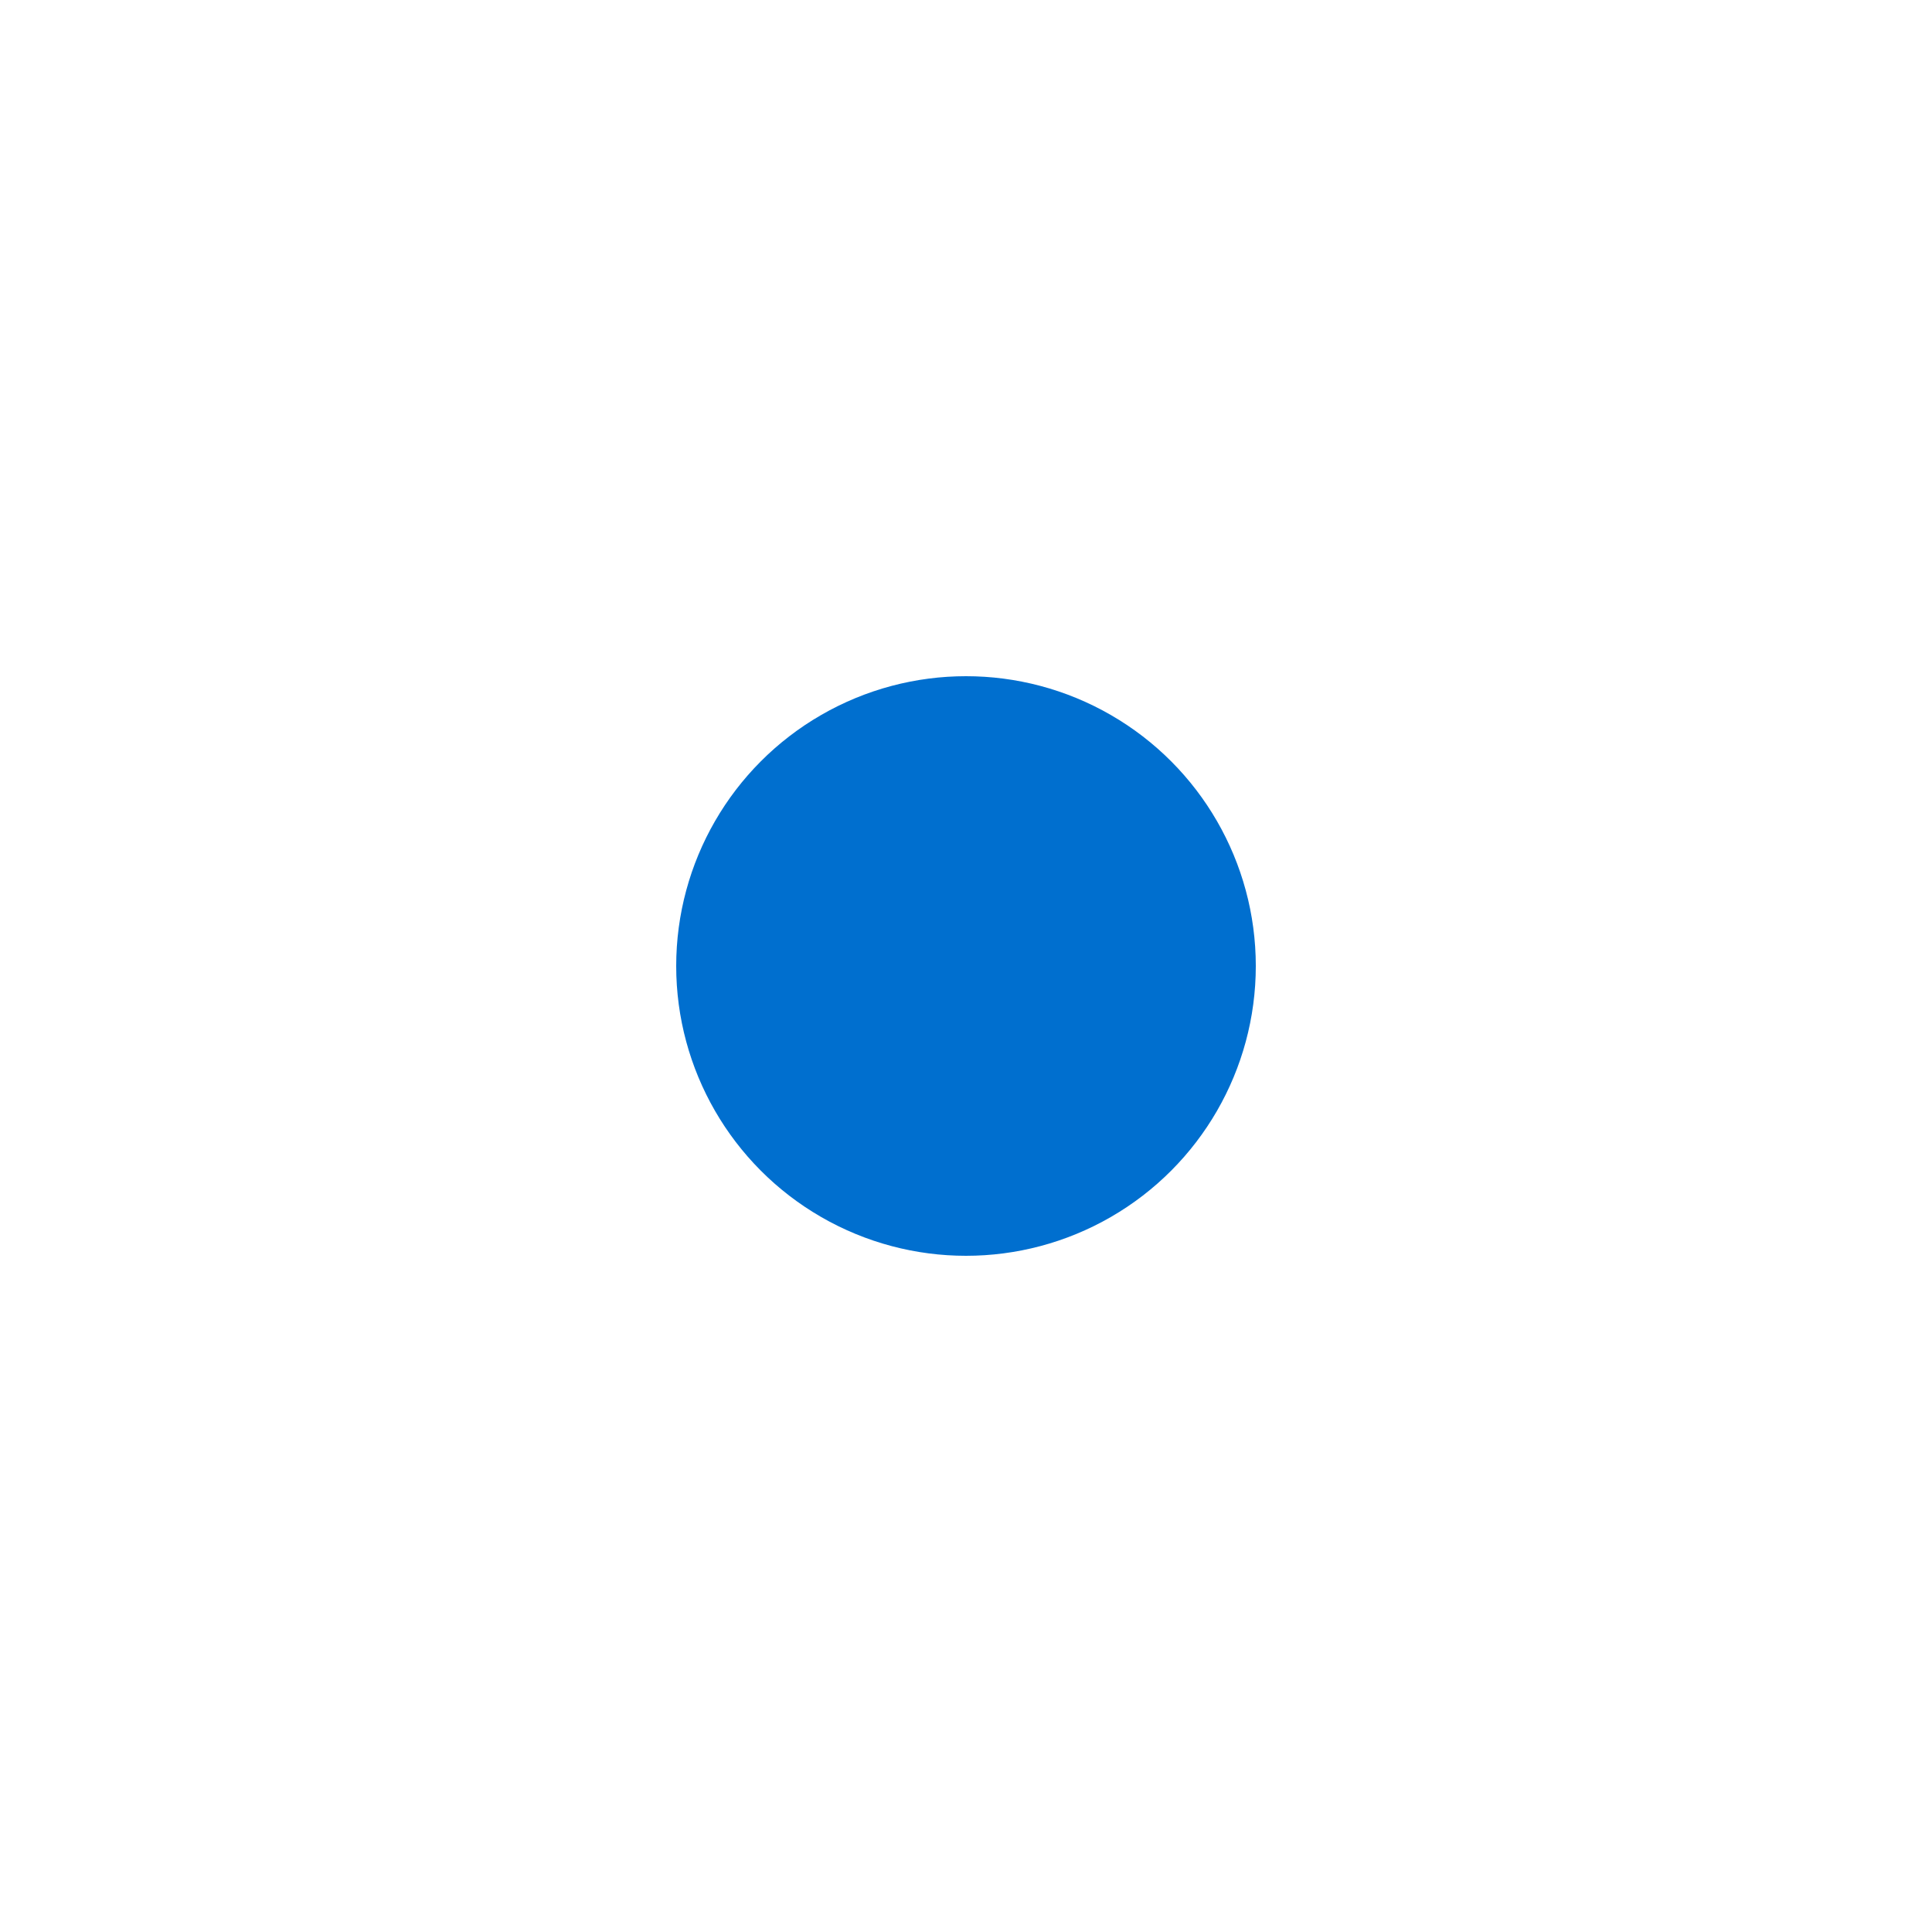 <svg xmlns="http://www.w3.org/2000/svg" width="40" height="40"><defs><filter id="a" x="1" y="1" width="38" height="38" filterUnits="userSpaceOnUse"><feOffset/><feGaussianBlur stdDeviation="3" result="b"/><feFlood flood-opacity=".161"/><feComposite operator="in" in2="b"/><feComposite in="SourceGraphic"/></filter></defs><path fill="none" d="M0 0h40v40H0z"/><g filter="url(#a)"><circle cx="10" cy="10" r="10" transform="translate(10 10)" fill="#fff"/></g><circle cx="6" cy="6" r="6" transform="translate(14 14)" fill="#006fcf"/></svg>